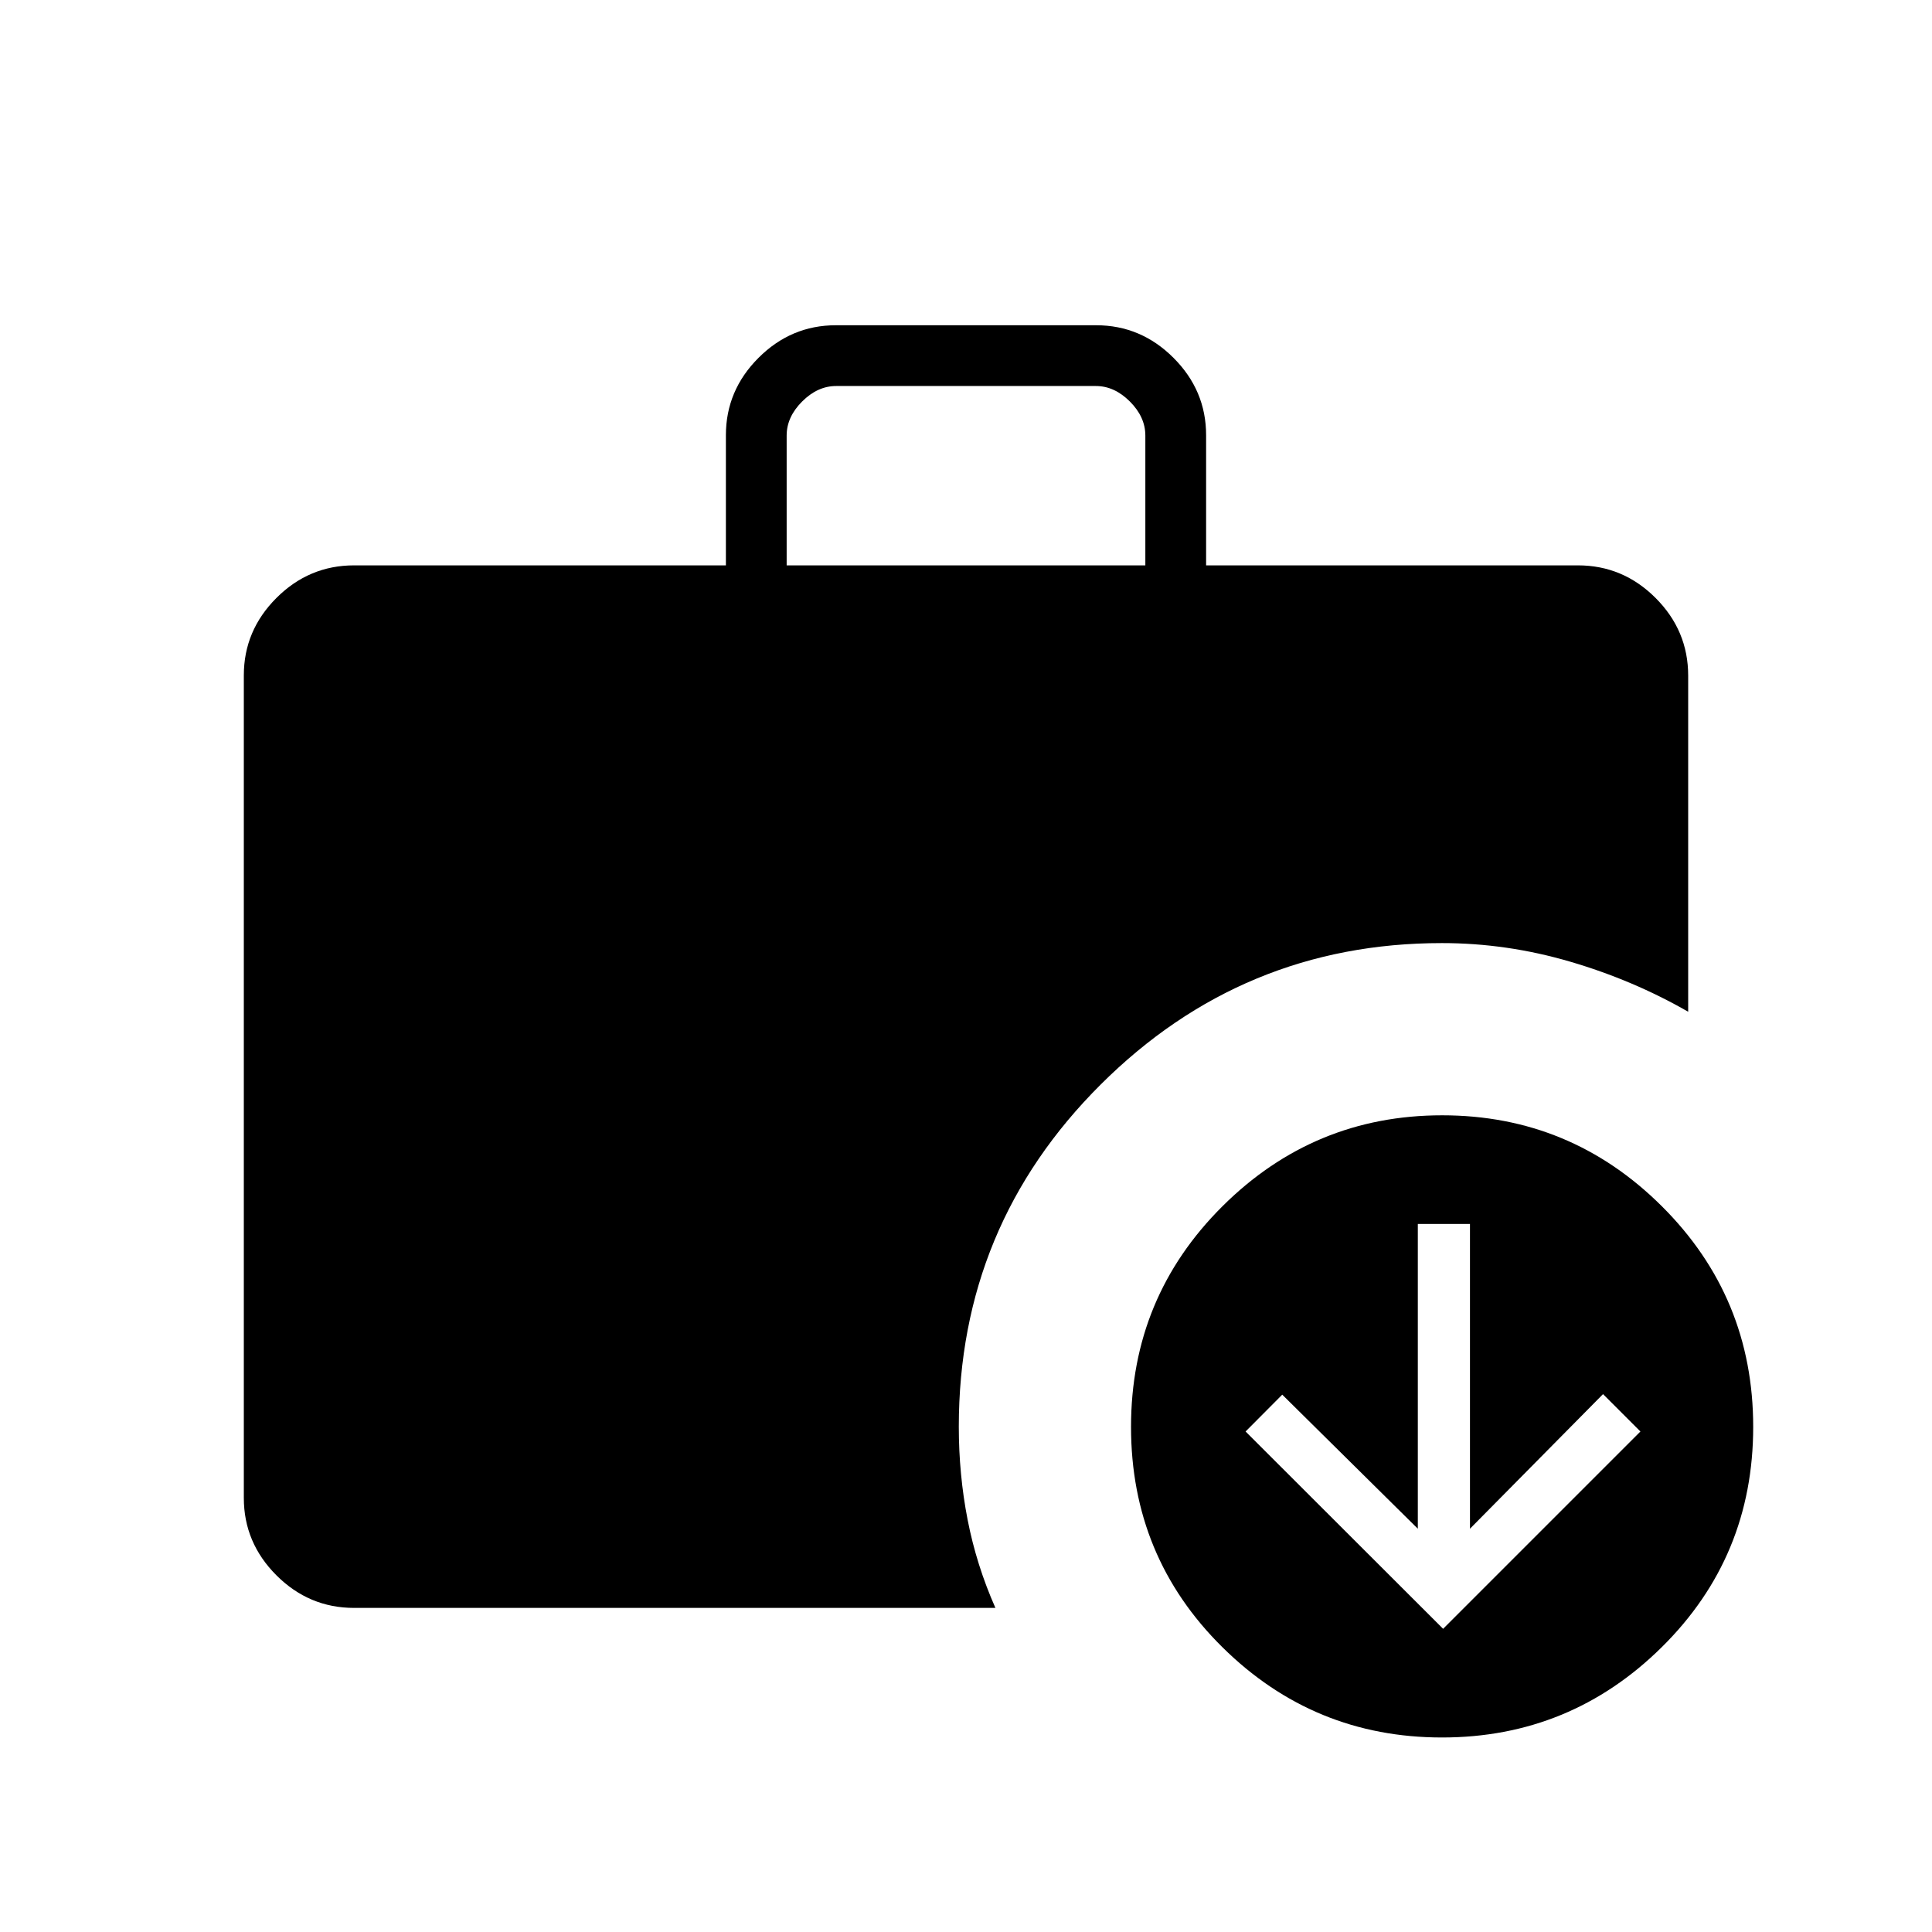 <svg xmlns="http://www.w3.org/2000/svg" height="48" viewBox="0 -960 960 960" width="48"><path d="m717.077-150.654 98.039-98.038-18.577-18.577-66.116 66.885v-151.424h-25.912v151.424l-67.365-66.62-18.223 18.312 98.154 98.038ZM390.885-679.077h178.23v-64.5q0-9.231-7.692-16.923-7.692-7.693-16.923-7.693h-129q-9.231 0-16.923 7.693-7.692 7.692-7.692 16.923v64.5ZM716.533-96.654q-63.764 0-109.148-44.876Q562-186.407 562-250.992q0-64.423 45.428-109.62 45.429-45.196 109.193-45.196 63.764 0 109.148 45.189 45.385 45.188 45.385 109.611 0 64.585-45.428 109.47-45.429 44.885-109.193 44.885Zm-540.572-64.384q-22.411 0-38.609-16.199-16.198-16.198-16.198-38.45v-408.741q0-22.252 16.198-38.451 16.198-16.198 38.609-16.198h184.731v-64.66q0-22.251 16.198-38.45 16.199-16.198 38.45-16.198h129.32q22.251 0 38.45 16.198 16.198 16.199 16.198 38.45v64.66h184.731q22.411 0 38.609 16.198 16.198 16.199 16.198 38.61v167q-27.29-15.69-58.7-24.903-31.409-9.213-63.689-9.213-98.995 0-169.515 70.266-70.519 70.265-70.519 170.027 0 23.78 4.385 46.282 4.384 22.503 13.807 43.772H175.961Z"/></svg>